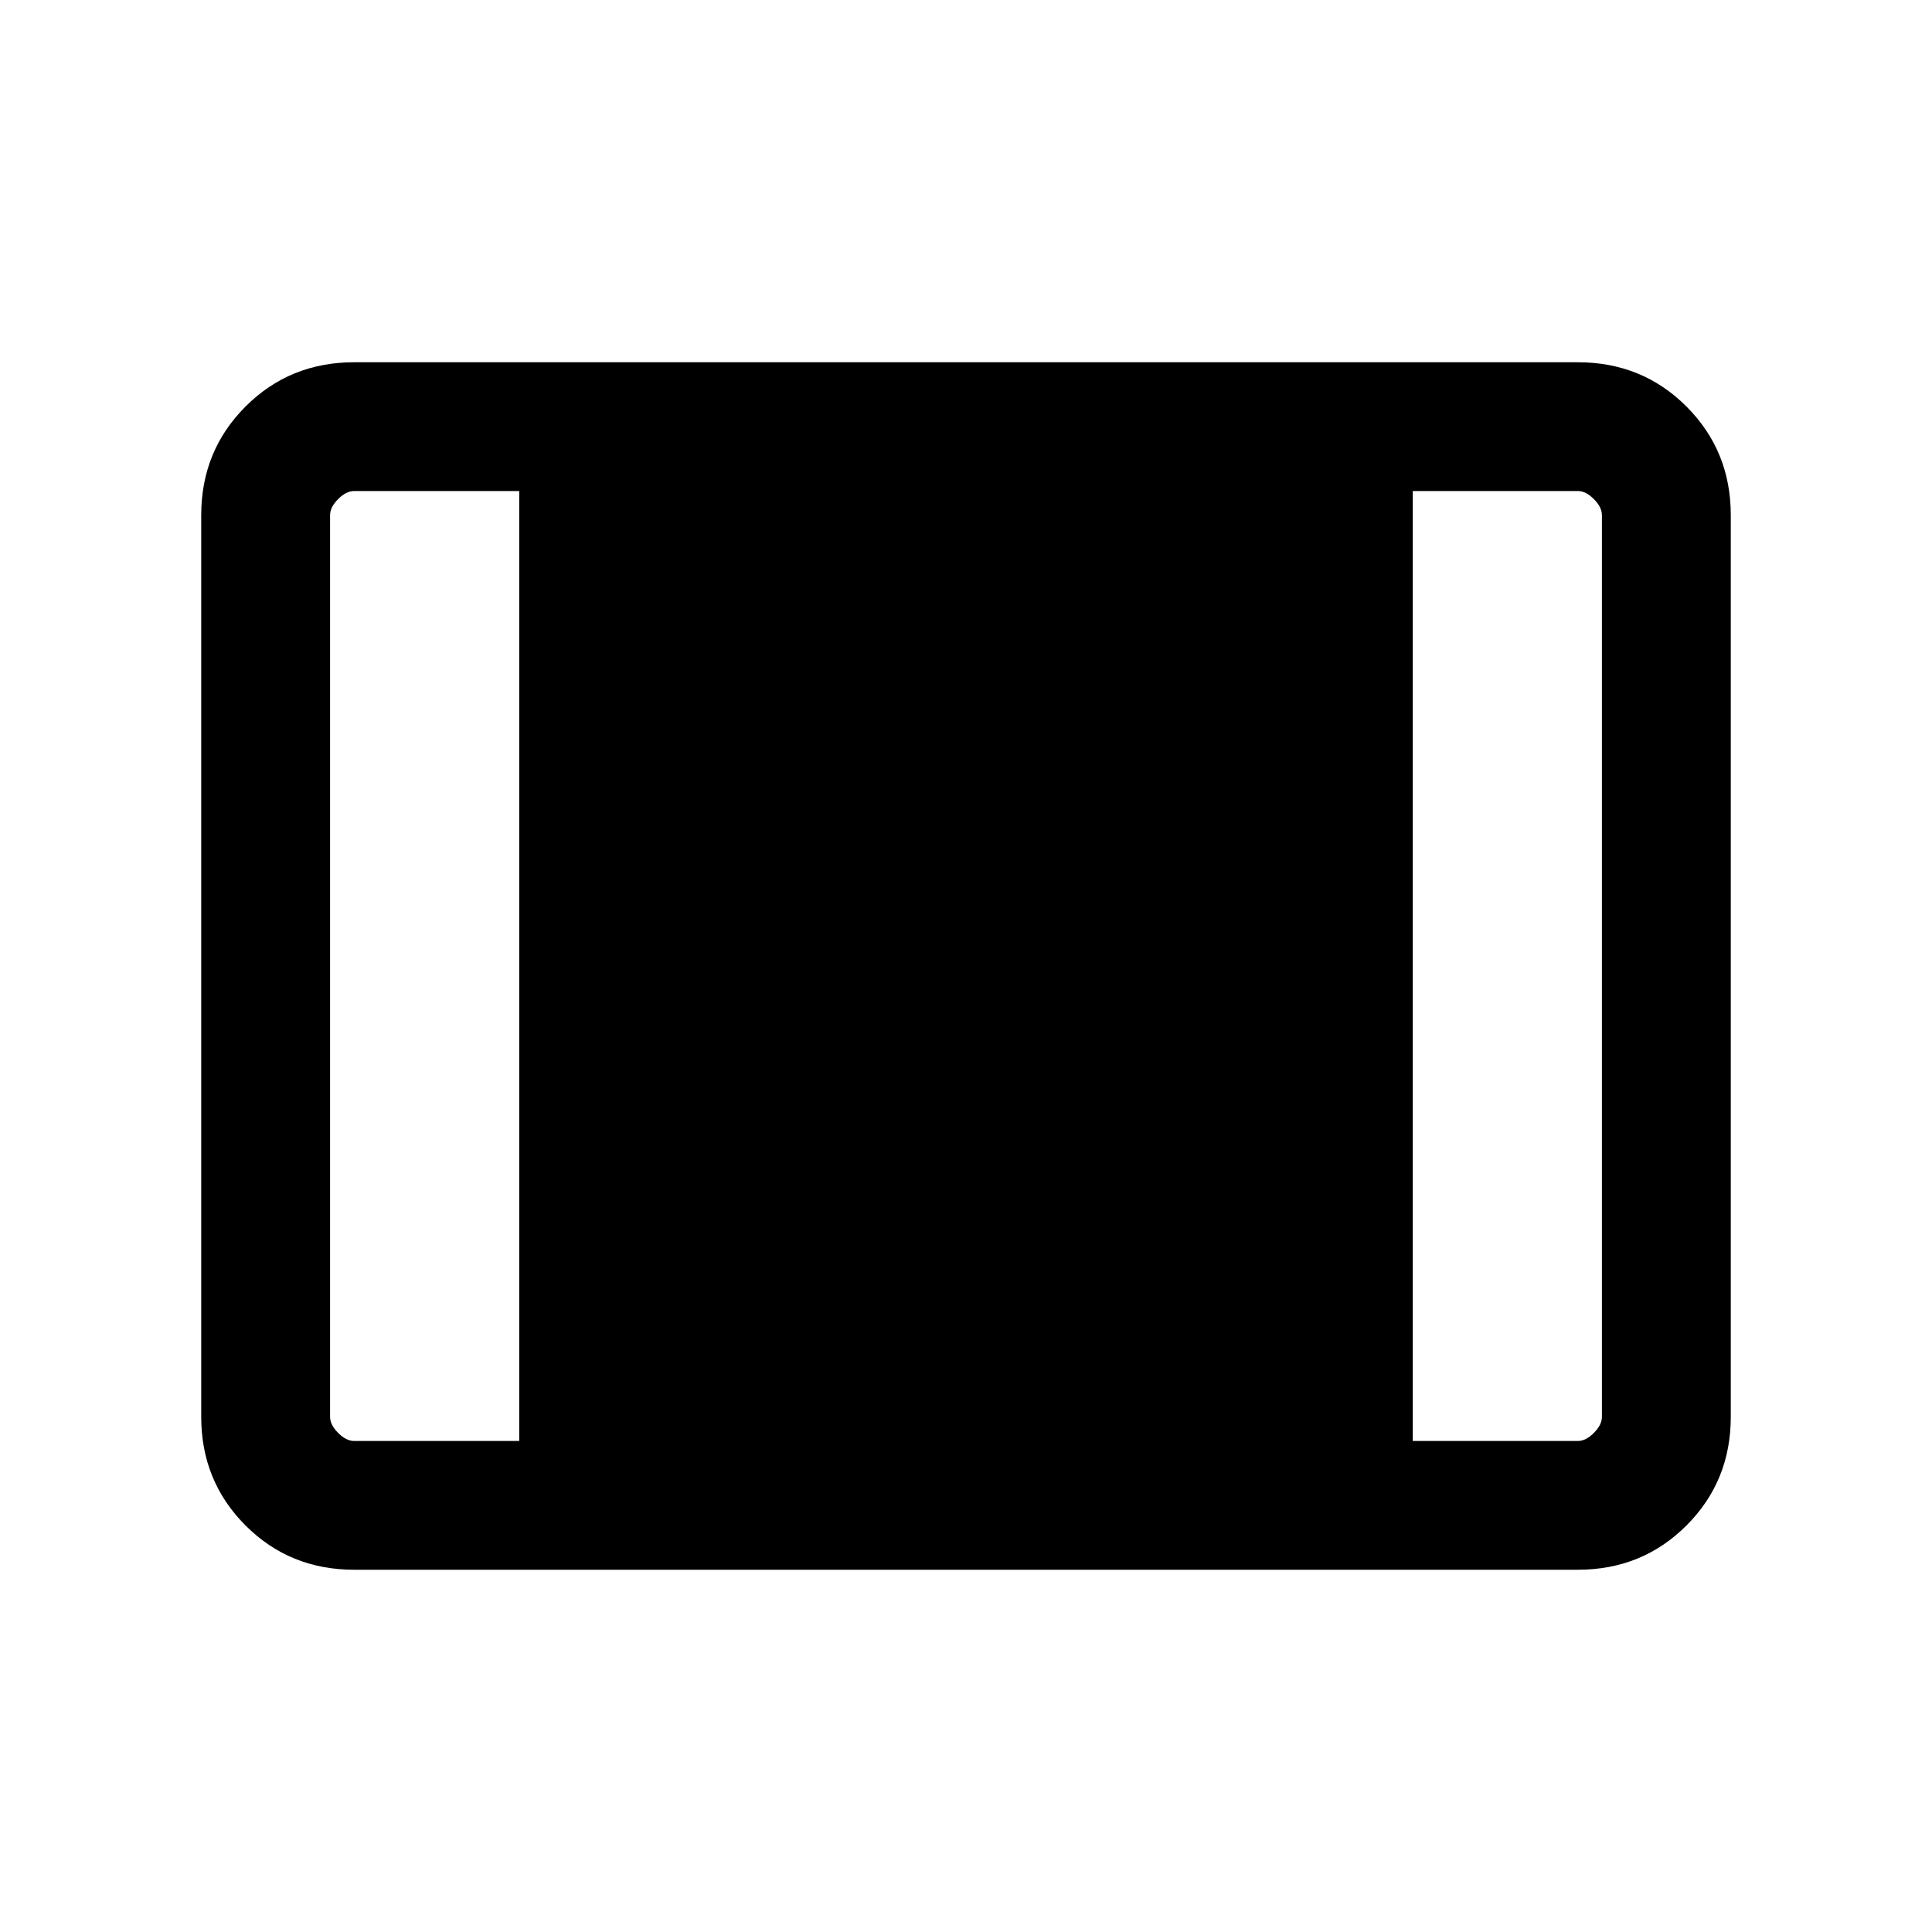 <svg xmlns="http://www.w3.org/2000/svg" height="20" width="20"><path d="M3.667 16.25q-.667 0-1.125-.458-.459-.459-.459-1.125V5.333q0-.666.459-1.125Q3 3.75 3.667 3.75h12.666q.667 0 1.125.458.459.459.459 1.125v9.334q0 .666-.459 1.125-.458.458-1.125.458Zm0-1.333h1.708V5.083H3.667q-.084 0-.167.084-.083.083-.083.166v9.334q0 .083.083.166.083.084.167.084Zm10.958 0h1.708q.084 0 .167-.084.083-.083.083-.166V5.333q0-.083-.083-.166-.083-.084-.167-.084h-1.708Z"/></svg>